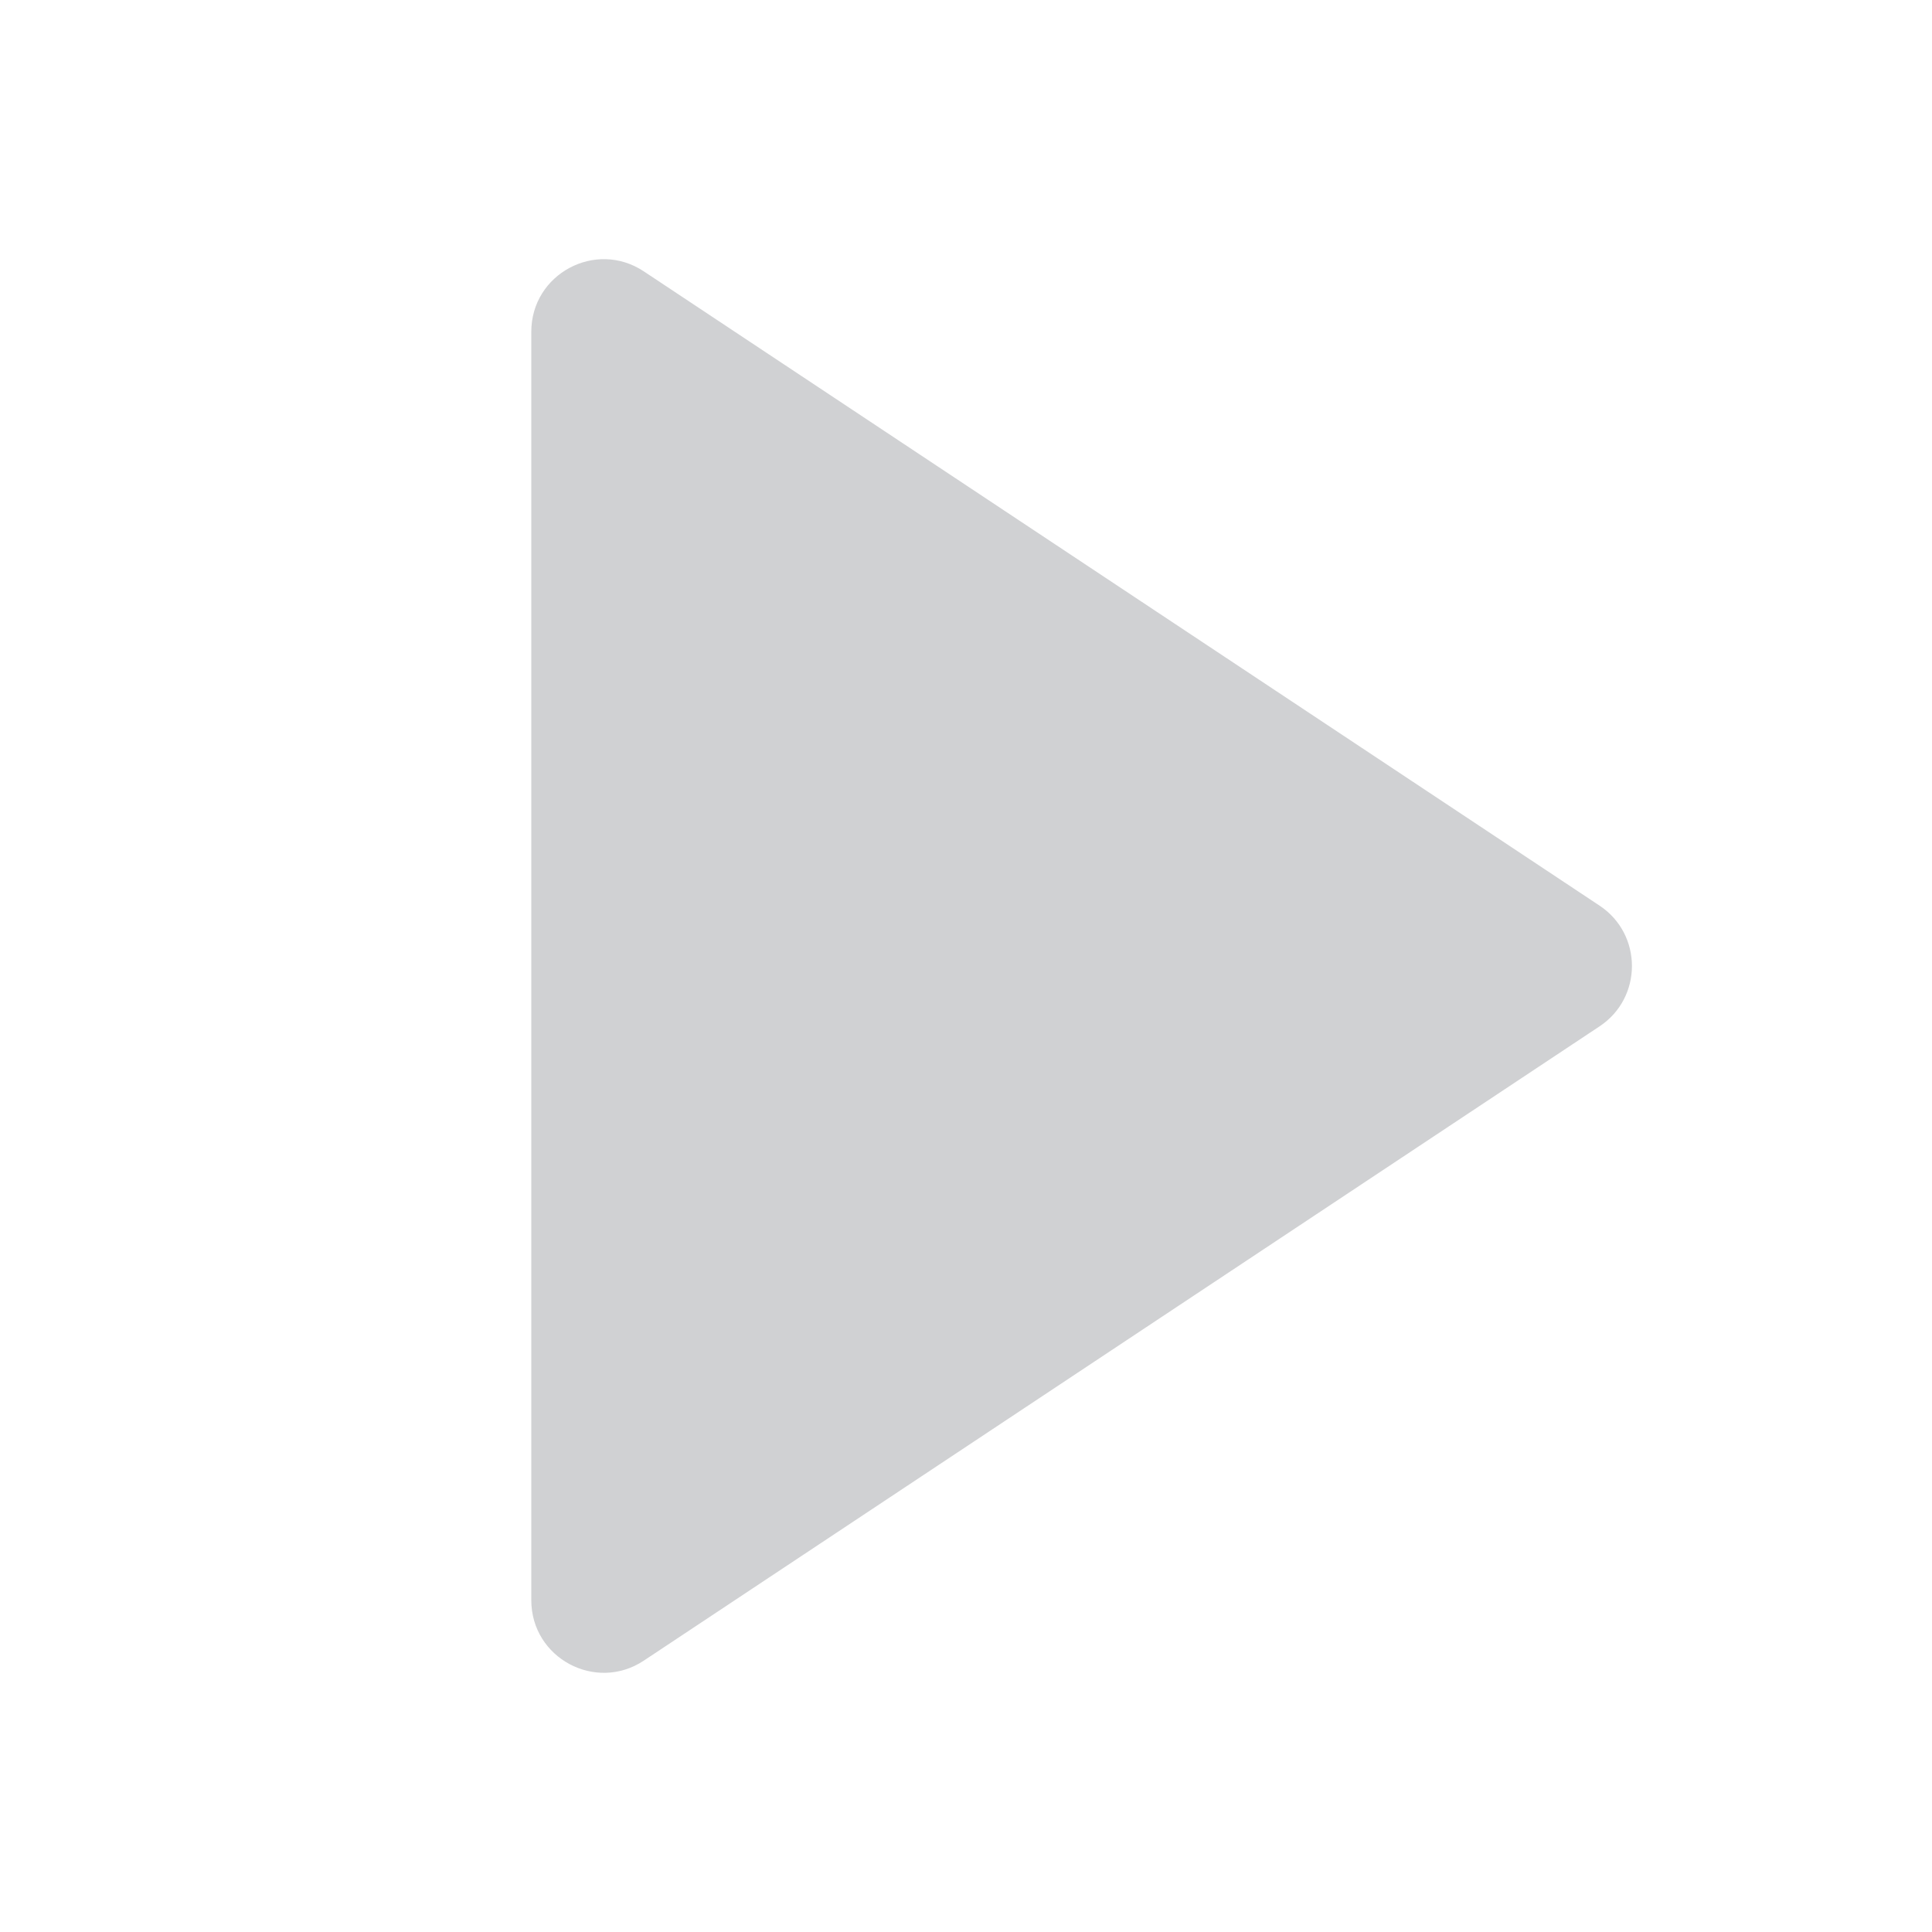 <svg width="80" height="80" viewBox="0 0 80 80" fill="none" xmlns="http://www.w3.org/2000/svg">
<g clip-path="url(#clip0_1603_929)">
<path d="M66.234 37.5C68.022 38.687 68.022 41.312 66.234 42.499L26.659 68.763C24.665 70.086 22 68.656 22 66.263L22 13.736C22 11.343 24.665 9.913 26.659 11.237L66.234 37.5Z" fill="#D0D1D3"/>
</g>
<defs>
<clipPath id="clip0_1603_929">
<rect width="80" height="80" fill="white"/>
</clipPath>
</defs>
</svg>

